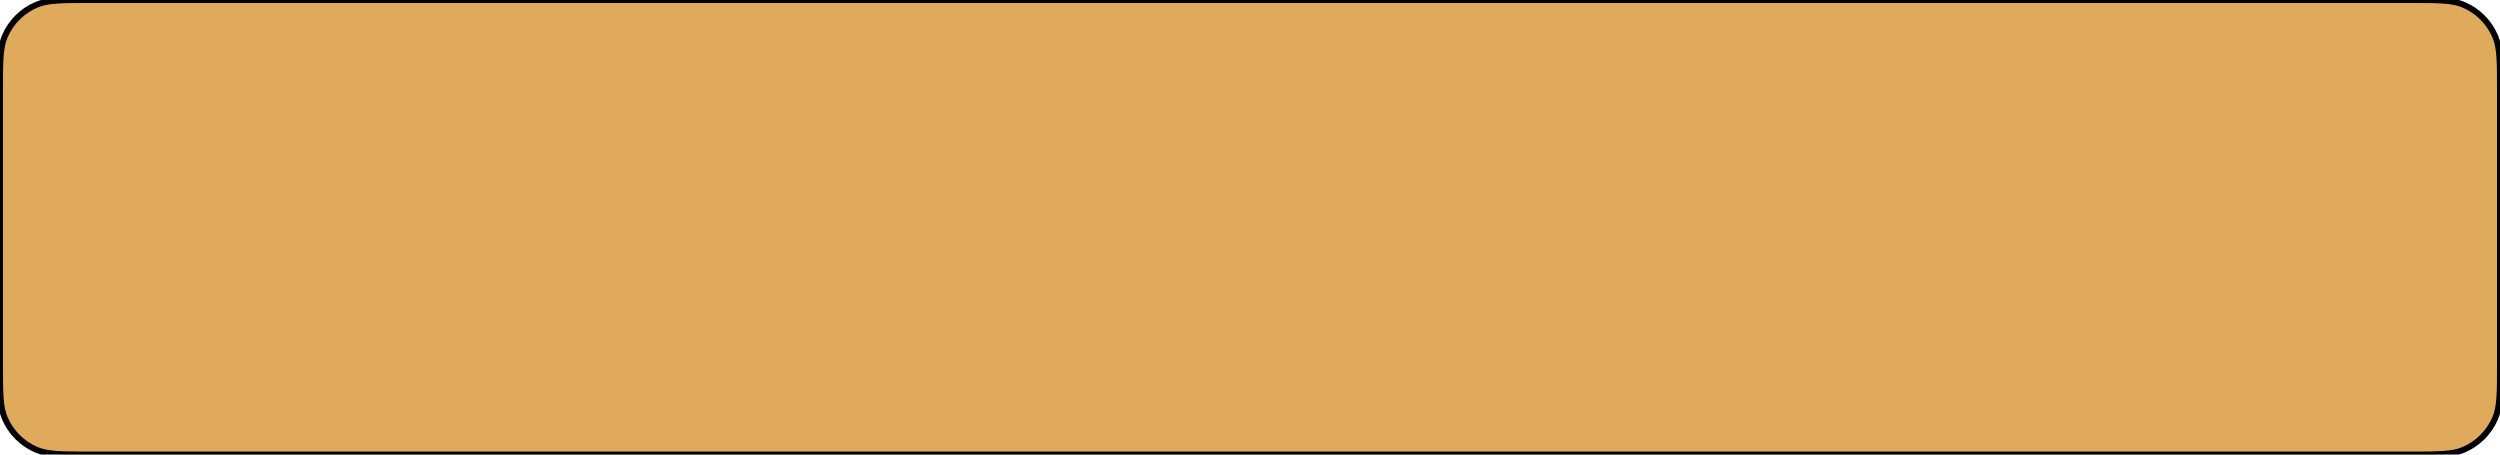 <svg width="418" height="76" viewBox="0 0 418 76" fill="none" xmlns="http://www.w3.org/2000/svg">
<path d="M0 15.1C0 10.347 0 7.97 0.792 6.101C1.804 3.709 3.709 1.804 6.101 0.792C7.97 0 10.347 0 15.1 0H402.9C407.653 0 410.03 0 411.899 0.792C414.291 1.804 416.195 3.709 417.208 6.101C418 7.97 418 10.347 418 15.1V60.9C418 65.653 418 68.03 417.208 69.899C416.195 72.291 414.291 74.195 411.899 75.209C410.03 76 407.653 76 402.9 76H15.1C10.347 76 7.97 76 6.101 75.209C3.709 74.195 1.804 72.291 0.792 69.899C0 68.03 0 65.653 0 60.9V15.1Z" fill="#DFAA5B"/>
<path d="M0 15.1C0 10.347 0 7.97 0.792 6.101C1.804 3.709 3.709 1.804 6.101 0.792C7.97 0 10.347 0 15.1 0H402.9C407.653 0 410.03 0 411.899 0.792C414.291 1.804 416.195 3.709 417.208 6.101C418 7.97 418 10.347 418 15.1V60.9C418 65.653 418 68.03 417.208 69.899C416.195 72.291 414.291 74.195 411.899 75.209C410.03 76 407.653 76 402.9 76H15.1C10.347 76 7.97 76 6.101 75.209C3.709 74.195 1.804 72.291 0.792 69.899C0 68.03 0 65.653 0 60.9V15.1Z" stroke="black"/>
</svg>
